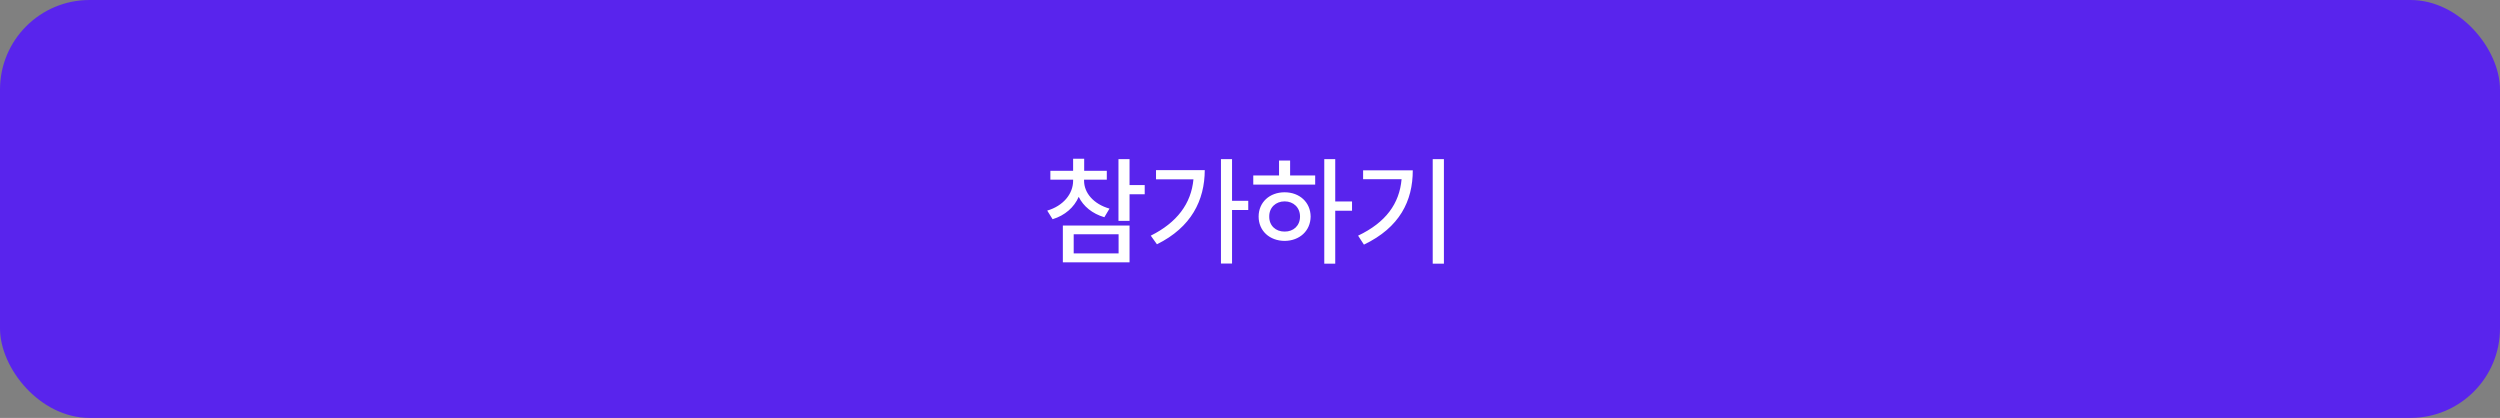<svg width="335" height="56" viewBox="0 0 335 56" fill="none" xmlns="http://www.w3.org/2000/svg">
<rect x="0" y="0" width="335" height="56" fill="#808080" stroke="none"/>
<rect width="335" height="56" rx="12" fill="#5924ED"/>
<path d="M145.266 24.219C145.266 25.844 146.531 27.344 148.672 27.953L147.984 29.109C146.367 28.633 145.172 27.648 144.547 26.375C143.938 27.781 142.711 28.867 141.047 29.375L140.328 28.219C142.469 27.594 143.797 25.984 143.797 24.219V24.078H140.75V22.891H143.797V21.266H145.281V22.891H148.312V24.078H145.266V24.219ZM151.359 21.328V24.797H153.391V26.031H151.359V29.594H149.875V21.328H151.359ZM151.359 30.219V35.156H142.422V30.219H151.359ZM143.875 31.391V33.953H149.891V31.391H143.875ZM165.094 21.328V26.906H167.266V28.141H165.094V35.312H163.609V21.328H165.094ZM161.438 22.797C161.422 26.844 159.641 30.453 155.031 32.734L154.203 31.578C157.711 29.828 159.617 27.297 159.922 24.031H154.906V22.797H161.438ZM178.922 21.328V27H181.172V28.234H178.922V35.328H177.453V21.328H178.922ZM176.234 23.516V24.734H167.938V23.516H171.391V21.516H172.875V23.516H176.234ZM172.141 25.766C174.141 25.766 175.609 27.109 175.625 29.016C175.609 30.938 174.141 32.266 172.141 32.281C170.125 32.266 168.656 30.938 168.656 29.016C168.656 27.109 170.125 25.766 172.141 25.766ZM172.141 26.984C170.953 26.984 170.062 27.812 170.078 29.016C170.062 30.234 170.953 31.047 172.141 31.031C173.328 31.047 174.203 30.234 174.203 29.016C174.203 27.812 173.328 26.984 172.141 26.984ZM193.484 21.328V35.328H191.984V21.328H193.484ZM189.312 22.828C189.312 26.922 187.562 30.484 182.766 32.781L181.984 31.578C185.711 29.805 187.523 27.281 187.812 24.016H182.656V22.828H189.312Z" fill="white"/>
</svg>
